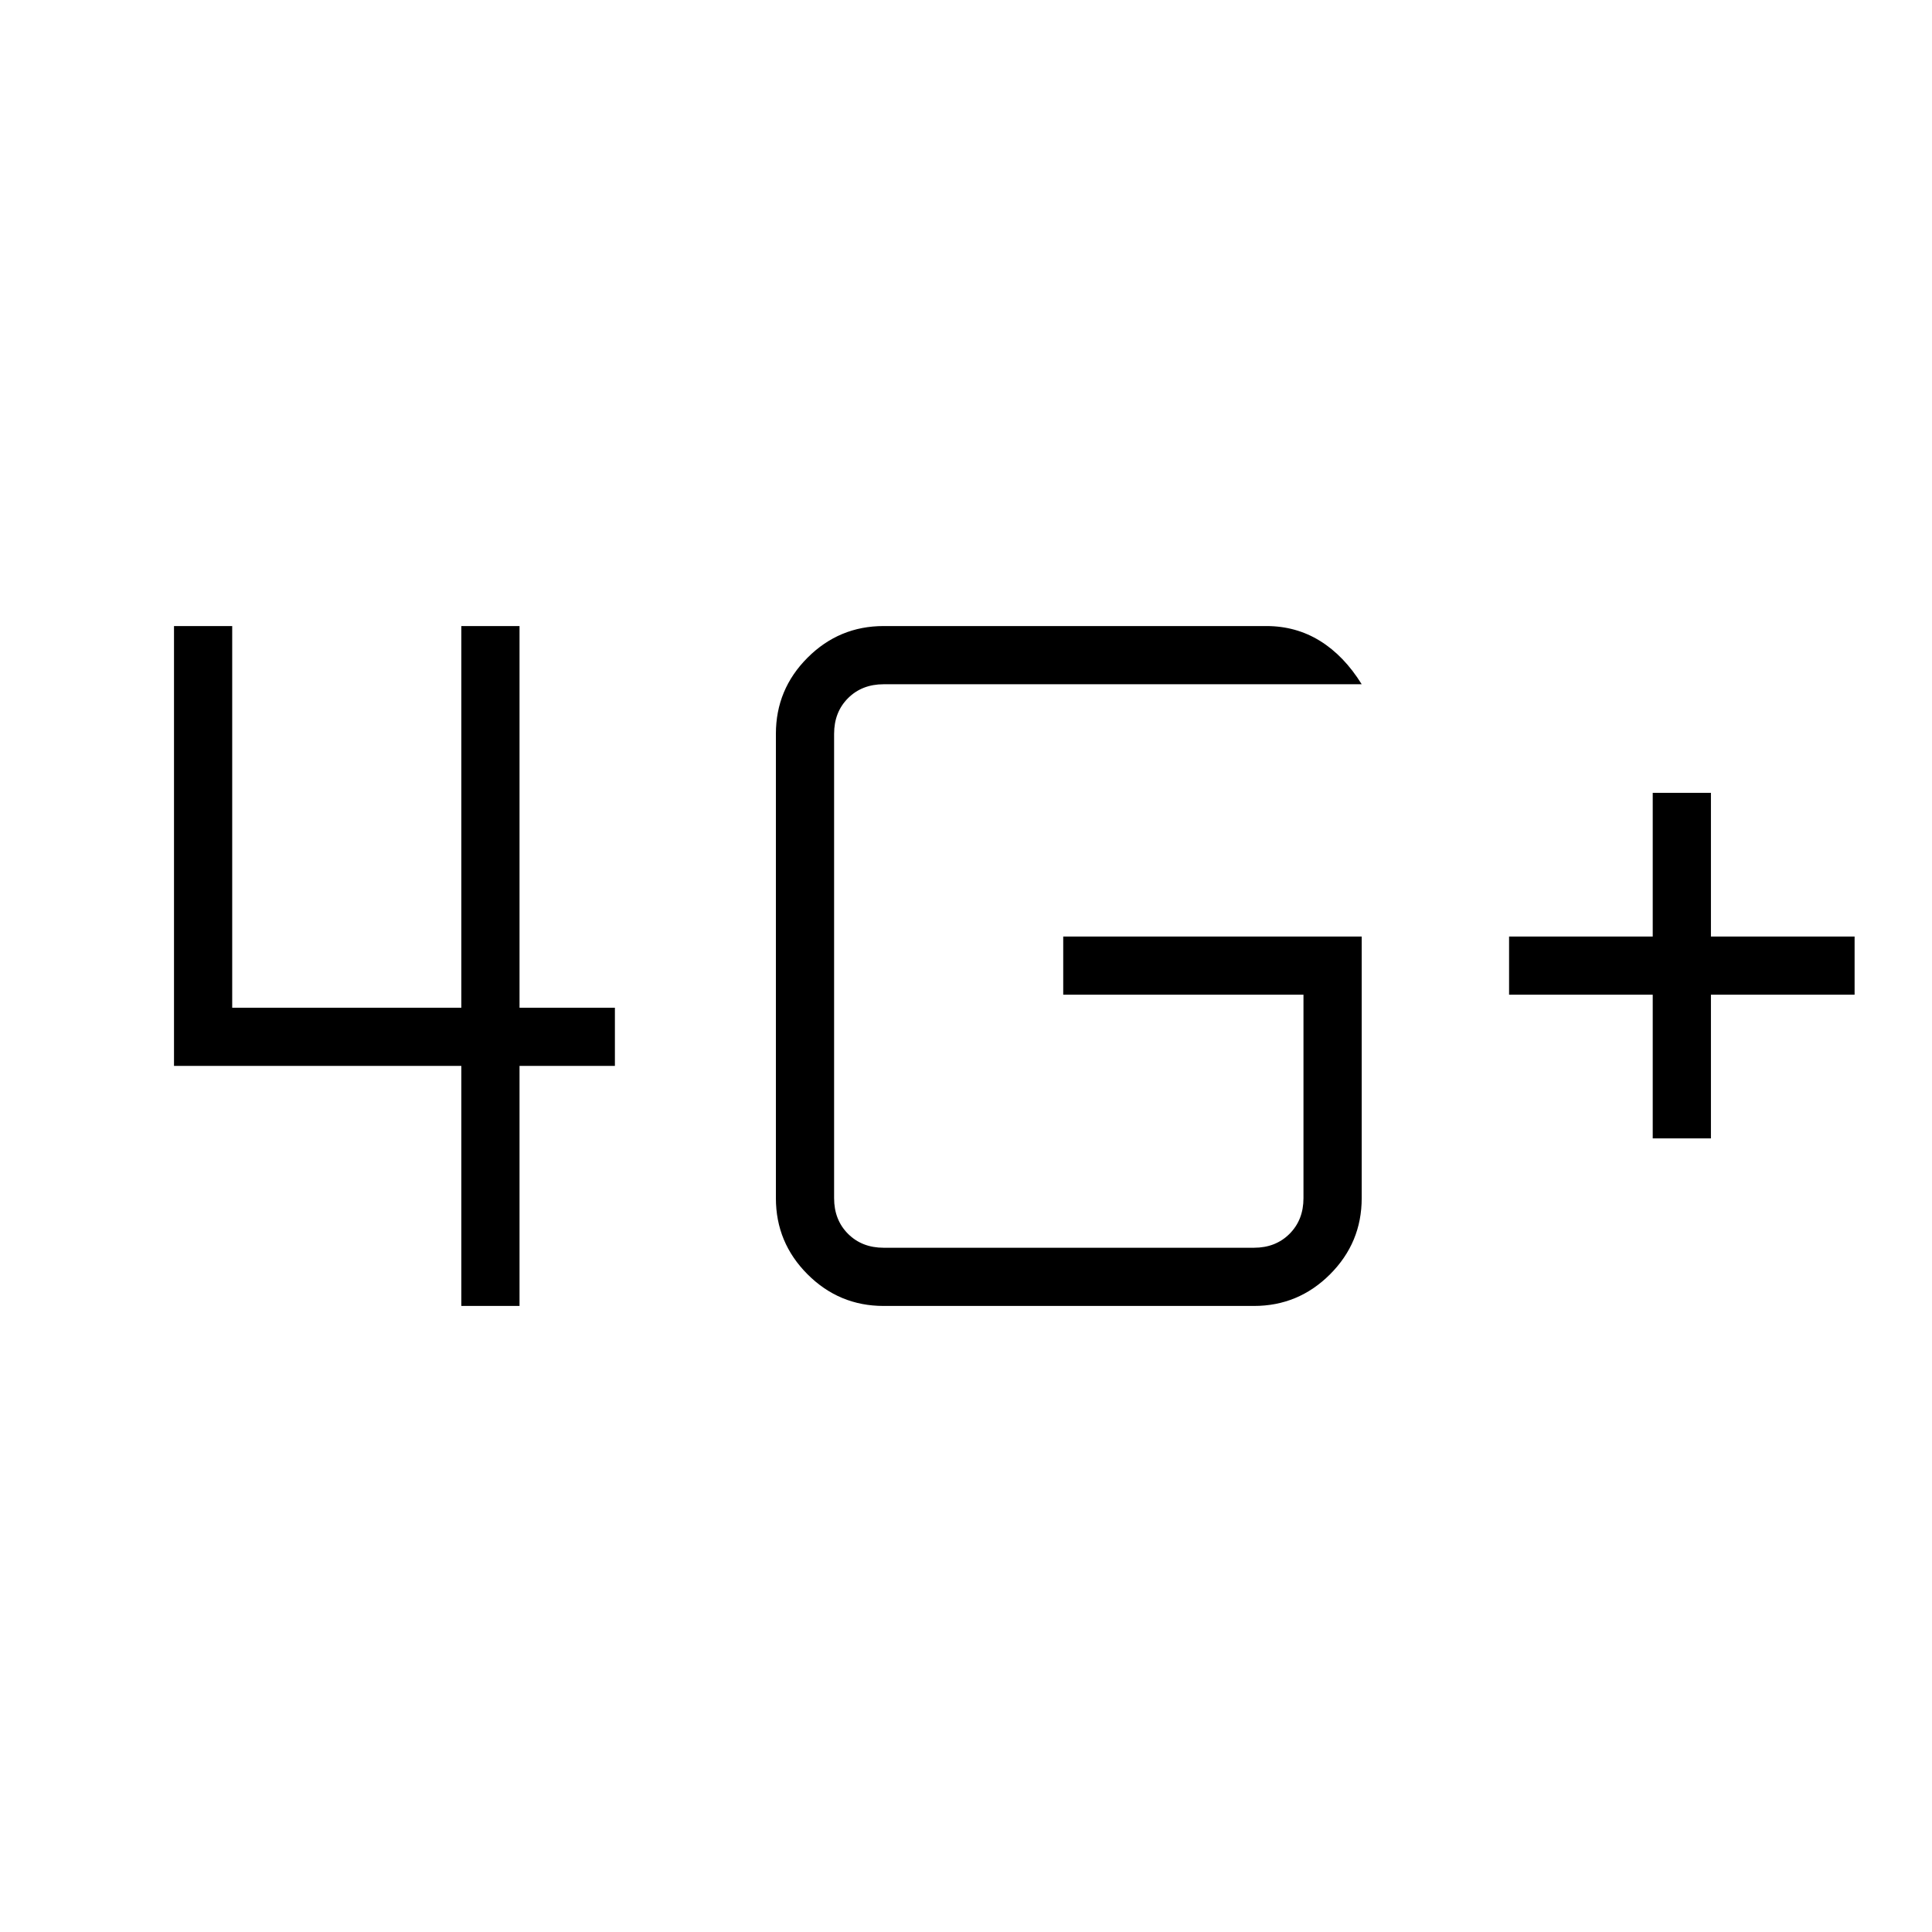 <svg xmlns="http://www.w3.org/2000/svg" height="20" viewBox="0 -960 960 960" width="20"><path d="M821.23-394.35v-71.38h-71.38v-28.92h71.38v-71.39h28.92v71.39h71.39v28.92h-71.39v71.38h-28.92Zm-592 83.27v-119.27H86.46v-218.57h28.92v189.65h113.85v-189.65h28.92v189.65h47.39v28.92h-47.39v119.27h-28.92Zm447.39-183.57v130.03q0 22.09-15.73 37.82-15.73 15.72-37.81 15.72h-184q-22.09 0-37.81-15.72-15.73-15.73-15.73-37.82v-230.76q0-22.09 15.73-37.82 15.72-15.72 37.81-15.72h190.15q14.75 0 26.68 7.38 11.94 7.39 20.71 21.54H439.08q-10.77 0-17.7 6.92-6.92 6.93-6.92 17.7v230.76q0 10.77 6.92 17.7 6.93 6.92 17.7 6.92h184q10.77 0 17.69-6.92 6.92-6.93 6.92-17.7v-101.11H528.31v-28.92h148.31Z"/></svg>